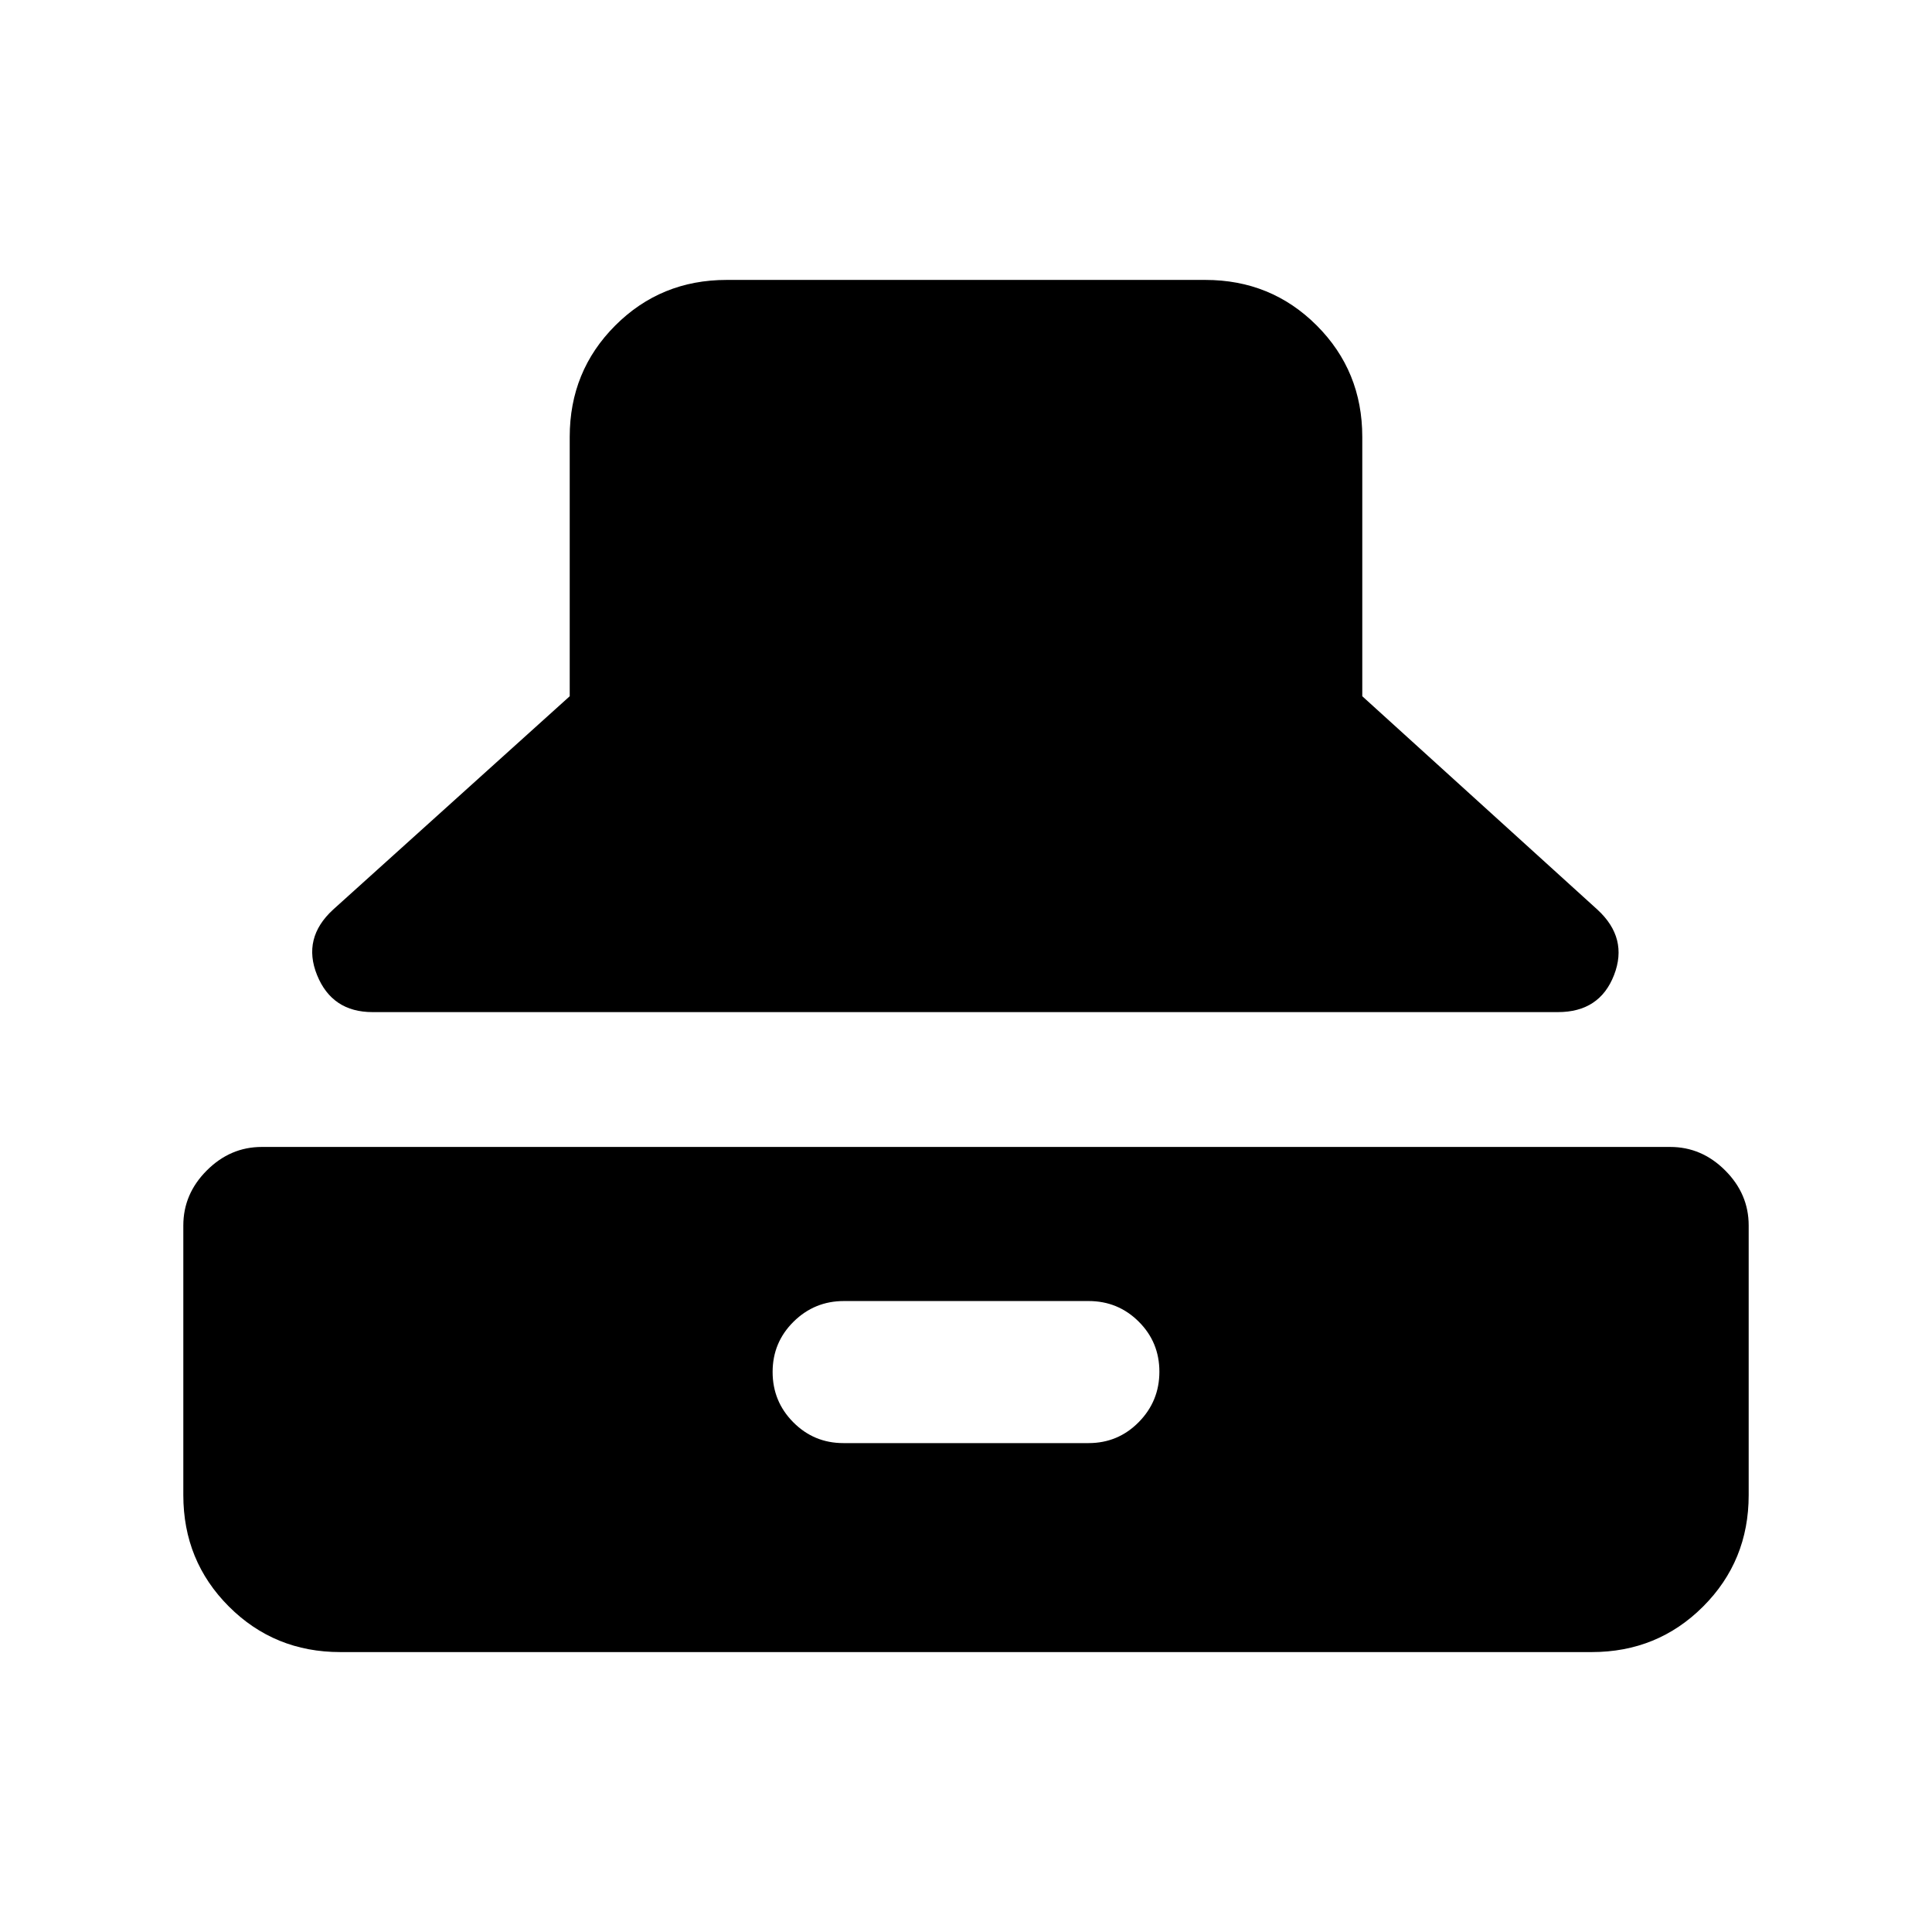<svg xmlns="http://www.w3.org/2000/svg" height="20" viewBox="0 -960 960 960" width="20"><path d="M185.13-457.09q-20.13 0-27.58-18.39-7.44-18.39 7.97-32.54l117.57-106.02v-128.87q0-32.72 22.64-55.36t55.36-22.64h237.82q32.72 0 55.36 22.64t22.64 55.36v128.87l116.83 106.02q15.41 14.15 8.26 32.54-7.14 18.39-27.87 18.39h-589Zm-16.04 318q-32.72 0-55.36-22.64t-22.64-55.36v-134q0-15.65 11.67-27.32 11.67-11.68 27.33-11.68h699.82q15.66 0 27.33 11.68 11.67 11.67 11.67 27.32v134q0 32.72-22.64 55.36t-55.36 22.64H169.09Zm250-103.84h121.82q14.64 0 24.91-10.41t10.27-25.07q0-14.66-10.27-24.88-10.27-10.23-24.91-10.23H419.33q-14.64 0-25.03 10.28-10.39 10.29-10.39 24.95t10.27 25.01q10.27 10.35 24.91 10.35Z"/></svg>